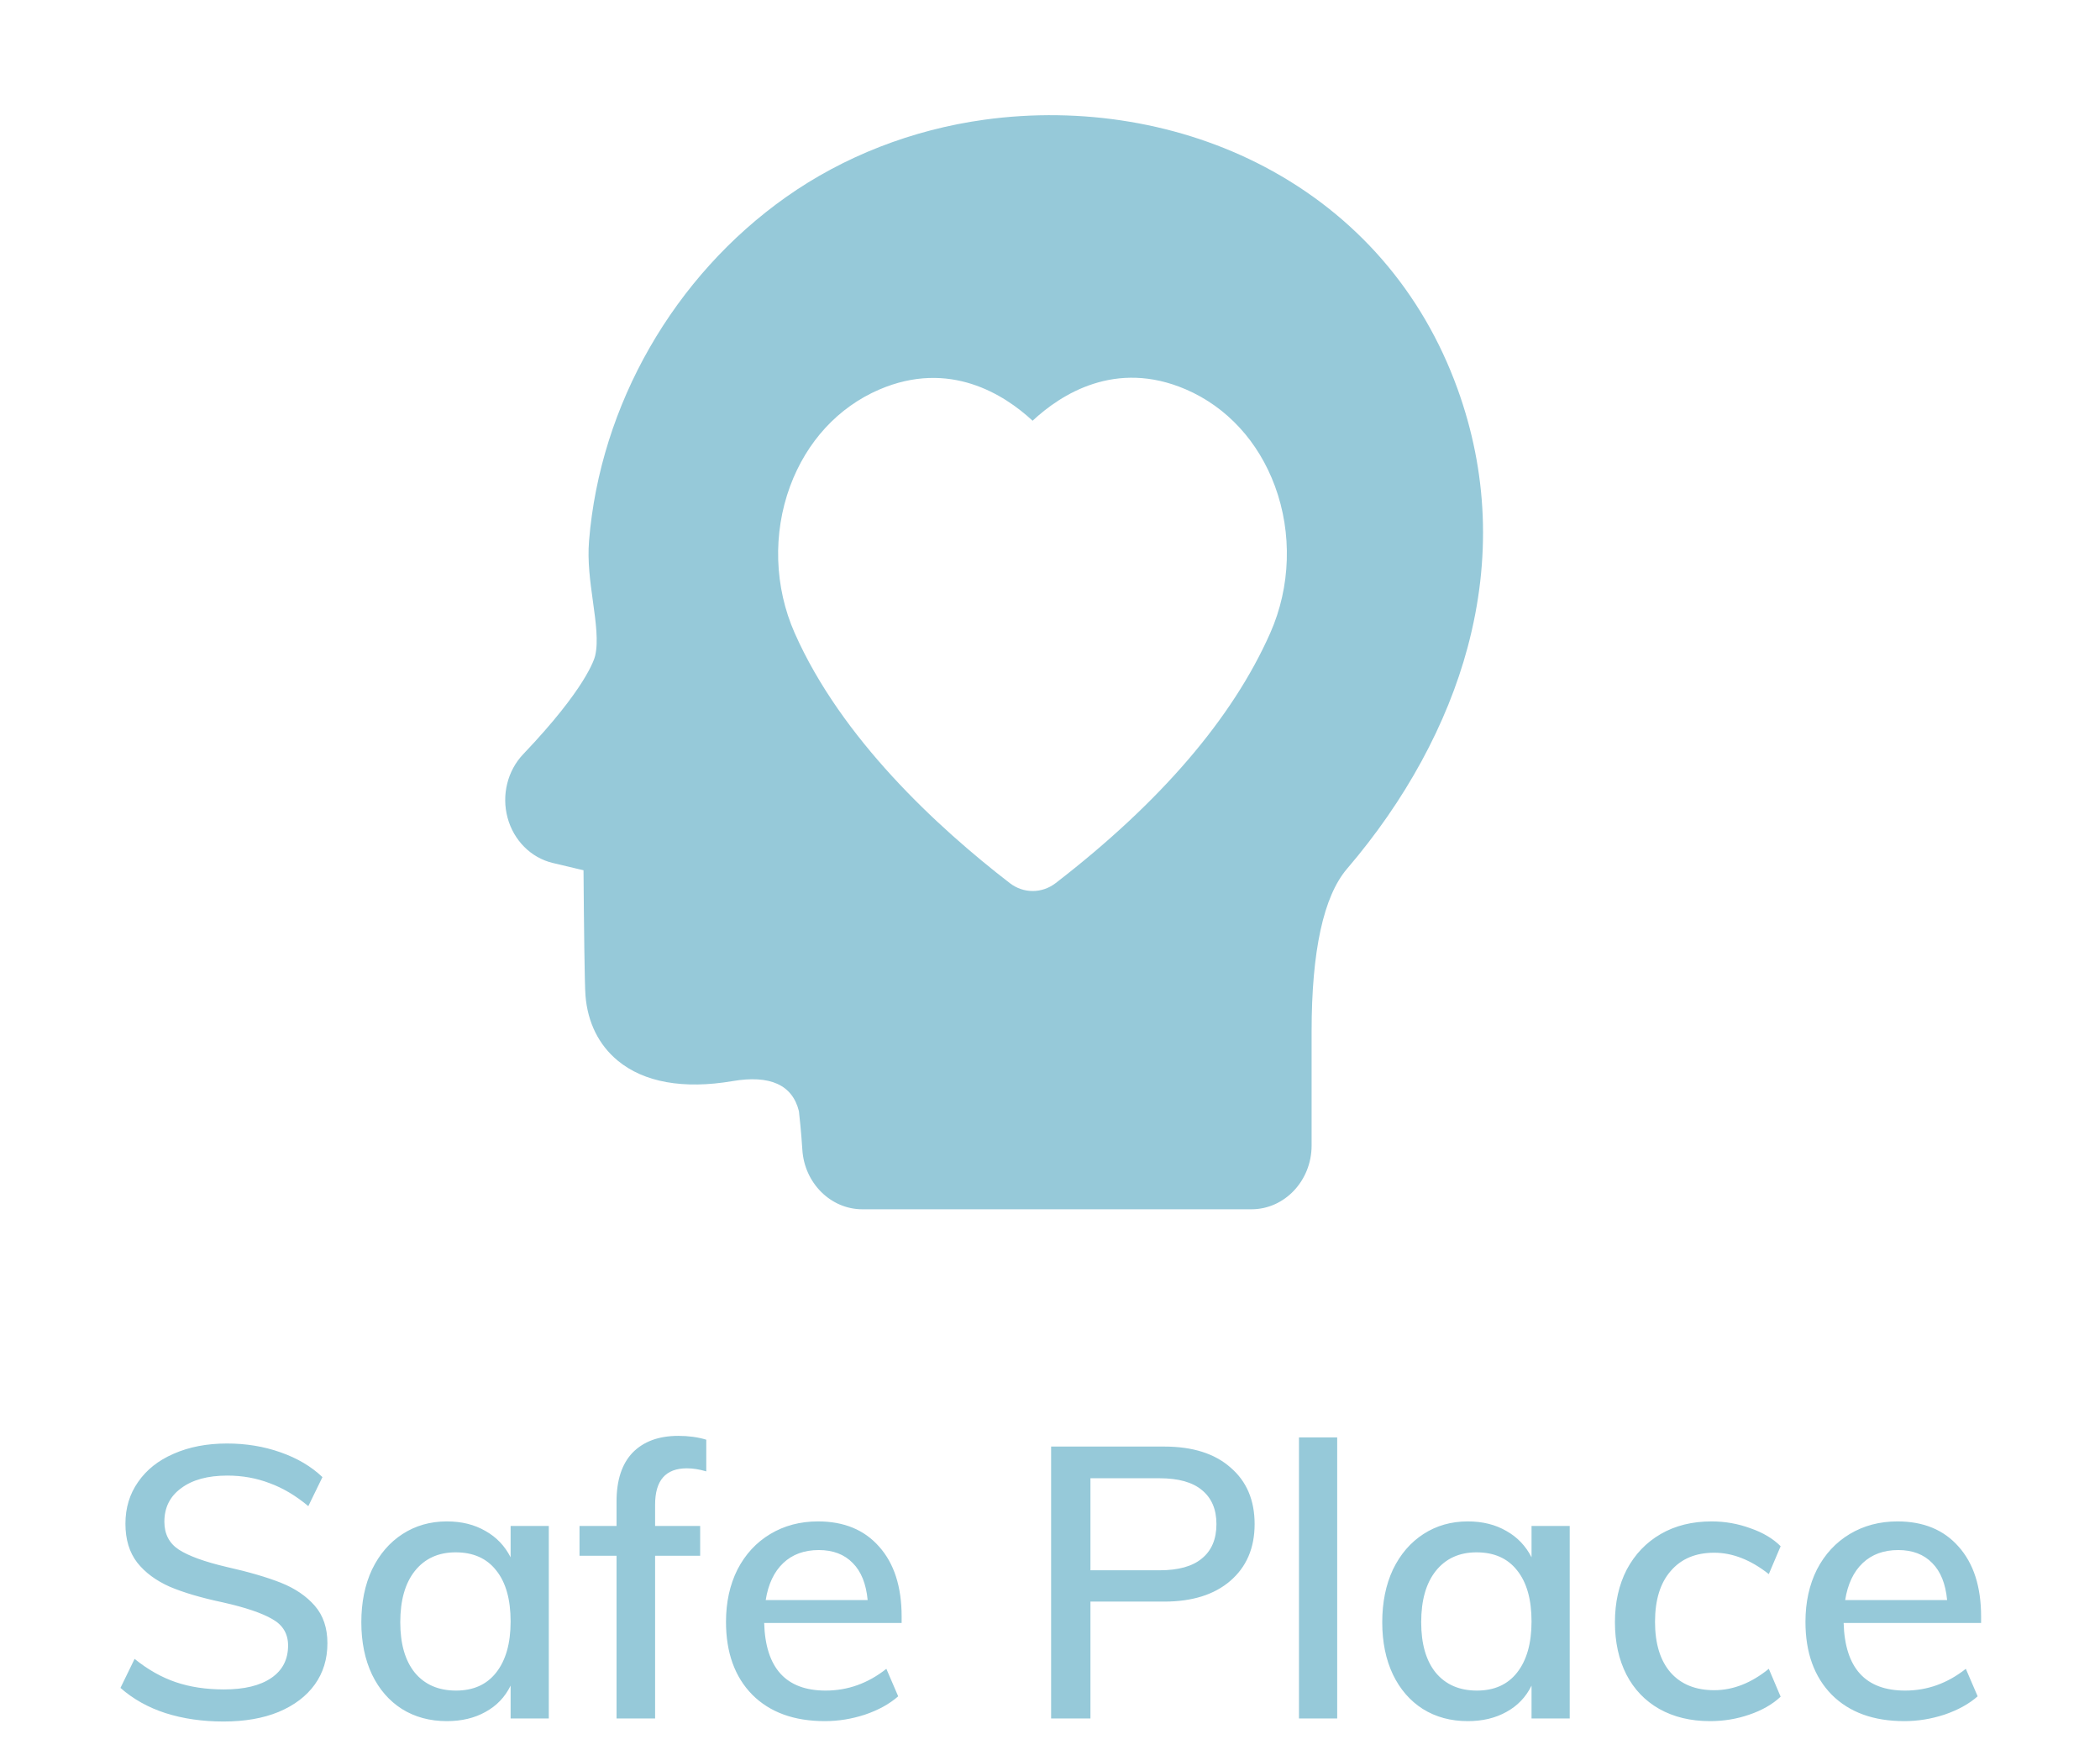 <svg width="66" height="55" viewBox="0 0 66 55" fill="none" xmlns="http://www.w3.org/2000/svg">
<path d="M7.026 54.096C6.362 54.096 5.754 54.008 5.202 53.832C4.658 53.656 4.186 53.392 3.786 53.04L4.23 52.128C4.646 52.464 5.078 52.708 5.526 52.86C5.974 53.012 6.478 53.088 7.038 53.088C7.678 53.088 8.174 52.968 8.526 52.728C8.878 52.488 9.054 52.148 9.054 51.708C9.054 51.34 8.89 51.064 8.562 50.88C8.234 50.688 7.714 50.512 7.002 50.352C6.322 50.208 5.766 50.044 5.334 49.86C4.902 49.668 4.562 49.416 4.314 49.104C4.066 48.784 3.942 48.376 3.942 47.88C3.942 47.384 4.074 46.948 4.338 46.572C4.602 46.188 4.974 45.892 5.454 45.684C5.942 45.468 6.502 45.36 7.134 45.36C7.734 45.36 8.294 45.452 8.814 45.636C9.342 45.82 9.782 46.08 10.134 46.416L9.69 47.328C9.298 47 8.894 46.76 8.478 46.608C8.062 46.448 7.618 46.368 7.146 46.368C6.53 46.368 6.046 46.5 5.694 46.764C5.342 47.02 5.166 47.372 5.166 47.82C5.166 48.204 5.318 48.496 5.622 48.696C5.934 48.896 6.43 49.076 7.11 49.236C7.822 49.396 8.398 49.564 8.838 49.74C9.278 49.916 9.63 50.156 9.894 50.46C10.158 50.764 10.29 51.156 10.29 51.636C10.29 52.132 10.158 52.564 9.894 52.932C9.63 53.3 9.25 53.588 8.754 53.796C8.266 53.996 7.69 54.096 7.026 54.096ZM17.248 47.952V54H16.048V52.968C15.872 53.328 15.608 53.604 15.256 53.796C14.912 53.988 14.508 54.084 14.044 54.084C13.508 54.084 13.036 53.956 12.628 53.7C12.228 53.444 11.916 53.084 11.692 52.62C11.468 52.148 11.356 51.6 11.356 50.976C11.356 50.352 11.468 49.8 11.692 49.32C11.924 48.84 12.244 48.468 12.652 48.204C13.06 47.94 13.524 47.808 14.044 47.808C14.508 47.808 14.912 47.908 15.256 48.108C15.6 48.3 15.864 48.576 16.048 48.936V47.952H17.248ZM14.332 53.124C14.876 53.124 15.296 52.936 15.592 52.56C15.896 52.176 16.048 51.64 16.048 50.952C16.048 50.256 15.896 49.72 15.592 49.344C15.296 48.968 14.872 48.78 14.32 48.78C13.776 48.78 13.348 48.976 13.036 49.368C12.732 49.752 12.58 50.288 12.58 50.976C12.58 51.656 12.732 52.184 13.036 52.56C13.348 52.936 13.78 53.124 14.332 53.124ZM21.585 46.14C20.921 46.14 20.589 46.52 20.589 47.28V47.952H22.005V48.888H20.589V54H19.377V48.888H18.213V47.952H19.377V47.184C19.377 46.512 19.545 46 19.881 45.648C20.225 45.296 20.705 45.12 21.321 45.12C21.641 45.12 21.933 45.16 22.197 45.24V46.236C21.981 46.172 21.777 46.14 21.585 46.14ZM28.337 51H24.017C24.057 52.416 24.701 53.124 25.949 53.124C26.645 53.124 27.281 52.896 27.857 52.44L28.229 53.304C27.957 53.544 27.609 53.736 27.185 53.88C26.769 54.016 26.349 54.084 25.925 54.084C24.957 54.084 24.197 53.808 23.645 53.256C23.093 52.696 22.817 51.932 22.817 50.964C22.817 50.348 22.937 49.8 23.177 49.32C23.425 48.84 23.769 48.468 24.209 48.204C24.649 47.94 25.149 47.808 25.709 47.808C26.525 47.808 27.165 48.072 27.629 48.6C28.101 49.128 28.337 49.86 28.337 50.796V51ZM25.733 48.708C25.277 48.708 24.905 48.844 24.617 49.116C24.329 49.388 24.145 49.776 24.065 50.28H27.269C27.221 49.768 27.065 49.38 26.801 49.116C26.537 48.844 26.181 48.708 25.733 48.708ZM33.035 45.456H36.587C37.483 45.456 38.179 45.676 38.675 46.116C39.179 46.548 39.431 47.14 39.431 47.892C39.431 48.644 39.175 49.24 38.663 49.68C38.159 50.112 37.467 50.328 36.587 50.328H34.271V54H33.035V45.456ZM36.443 49.344C37.035 49.344 37.479 49.22 37.775 48.972C38.079 48.724 38.231 48.364 38.231 47.892C38.231 47.428 38.079 47.072 37.775 46.824C37.479 46.576 37.035 46.452 36.443 46.452H34.271V49.344H36.443ZM40.825 45.168H42.026V54H40.825V45.168ZM49.334 47.952V54H48.134V52.968C47.958 53.328 47.694 53.604 47.342 53.796C46.998 53.988 46.594 54.084 46.13 54.084C45.594 54.084 45.122 53.956 44.714 53.7C44.314 53.444 44.002 53.084 43.778 52.62C43.554 52.148 43.442 51.6 43.442 50.976C43.442 50.352 43.554 49.8 43.778 49.32C44.01 48.84 44.33 48.468 44.738 48.204C45.146 47.94 45.61 47.808 46.13 47.808C46.594 47.808 46.998 47.908 47.342 48.108C47.686 48.3 47.95 48.576 48.134 48.936V47.952H49.334ZM46.418 53.124C46.962 53.124 47.382 52.936 47.678 52.56C47.982 52.176 48.134 51.64 48.134 50.952C48.134 50.256 47.982 49.72 47.678 49.344C47.382 48.968 46.958 48.78 46.406 48.78C45.862 48.78 45.434 48.976 45.122 49.368C44.818 49.752 44.666 50.288 44.666 50.976C44.666 51.656 44.818 52.184 45.122 52.56C45.434 52.936 45.866 53.124 46.418 53.124ZM53.743 54.084C53.135 54.084 52.603 53.956 52.147 53.7C51.699 53.444 51.355 53.084 51.115 52.62C50.875 52.148 50.755 51.6 50.755 50.976C50.755 50.352 50.879 49.8 51.127 49.32C51.383 48.84 51.739 48.468 52.195 48.204C52.651 47.94 53.183 47.808 53.791 47.808C54.215 47.808 54.623 47.88 55.015 48.024C55.407 48.16 55.723 48.348 55.963 48.588L55.591 49.464C55.023 49.016 54.451 48.792 53.875 48.792C53.291 48.792 52.835 48.984 52.507 49.368C52.179 49.744 52.015 50.276 52.015 50.964C52.015 51.652 52.179 52.184 52.507 52.56C52.835 52.928 53.291 53.112 53.875 53.112C54.467 53.112 55.039 52.888 55.591 52.44L55.963 53.316C55.707 53.556 55.379 53.744 54.979 53.88C54.587 54.016 54.175 54.084 53.743 54.084ZM62.263 51H57.943C57.983 52.416 58.627 53.124 59.875 53.124C60.571 53.124 61.207 52.896 61.783 52.44L62.155 53.304C61.883 53.544 61.535 53.736 61.111 53.88C60.695 54.016 60.275 54.084 59.851 54.084C58.883 54.084 58.123 53.808 57.571 53.256C57.019 52.696 56.743 51.932 56.743 50.964C56.743 50.348 56.863 49.8 57.103 49.32C57.351 48.84 57.695 48.468 58.135 48.204C58.575 47.94 59.075 47.808 59.635 47.808C60.451 47.808 61.091 48.072 61.555 48.6C62.027 49.128 62.263 49.86 62.263 50.796V51ZM59.659 48.708C59.203 48.708 58.831 48.844 58.543 49.116C58.255 49.388 58.071 49.776 57.991 50.28H61.195C61.147 49.768 60.991 49.38 60.727 49.116C60.463 48.844 60.107 48.708 59.659 48.708Z" fill="#96C9D9"/>
<path d="M45.806 12.213C44.701 9.16 42.604 6.749 39.743 5.241C37.13 3.864 34.002 3.339 30.935 3.762C28.667 4.075 26.513 4.915 24.705 6.192C21.176 8.686 18.861 12.725 18.513 16.995C18.46 17.636 18.549 18.277 18.635 18.898C18.725 19.548 18.81 20.163 18.705 20.604L18.705 20.606C18.682 20.704 18.422 21.624 16.445 23.698C15.949 24.219 15.76 24.984 15.952 25.696C16.144 26.408 16.686 26.952 17.367 27.116C17.649 27.185 17.905 27.244 18.128 27.297C18.202 27.314 18.273 27.331 18.339 27.346C18.352 28.989 18.372 30.923 18.401 31.285C18.468 32.128 18.817 32.834 19.412 33.327C20.236 34.011 21.483 34.234 23.018 33.973C24.201 33.771 24.904 34.089 25.109 34.917C25.128 35.081 25.182 35.584 25.217 36.133C25.284 37.18 26.112 38 27.102 38H39.331C40.374 38 41.222 37.101 41.222 35.996V32.41C41.222 29.882 41.597 28.163 42.336 27.299C44.171 25.157 45.481 22.75 46.126 20.338C46.865 17.573 46.757 14.839 45.806 12.213ZM39.923 19.889C38.738 22.567 36.468 25.212 33.178 27.75C32.962 27.916 32.709 27.999 32.456 27.999C32.203 27.999 31.951 27.916 31.735 27.749C29.462 25.997 26.444 23.211 24.977 19.895C24.336 18.447 24.283 16.765 24.831 15.281C25.35 13.876 26.344 12.797 27.63 12.243C29.842 11.29 31.567 12.4 32.453 13.221C33.337 12.396 35.057 11.283 37.27 12.236C38.556 12.79 39.55 13.87 40.069 15.275C40.617 16.759 40.564 18.441 39.923 19.889Z" fill="#96C9D9"/>
</svg>

